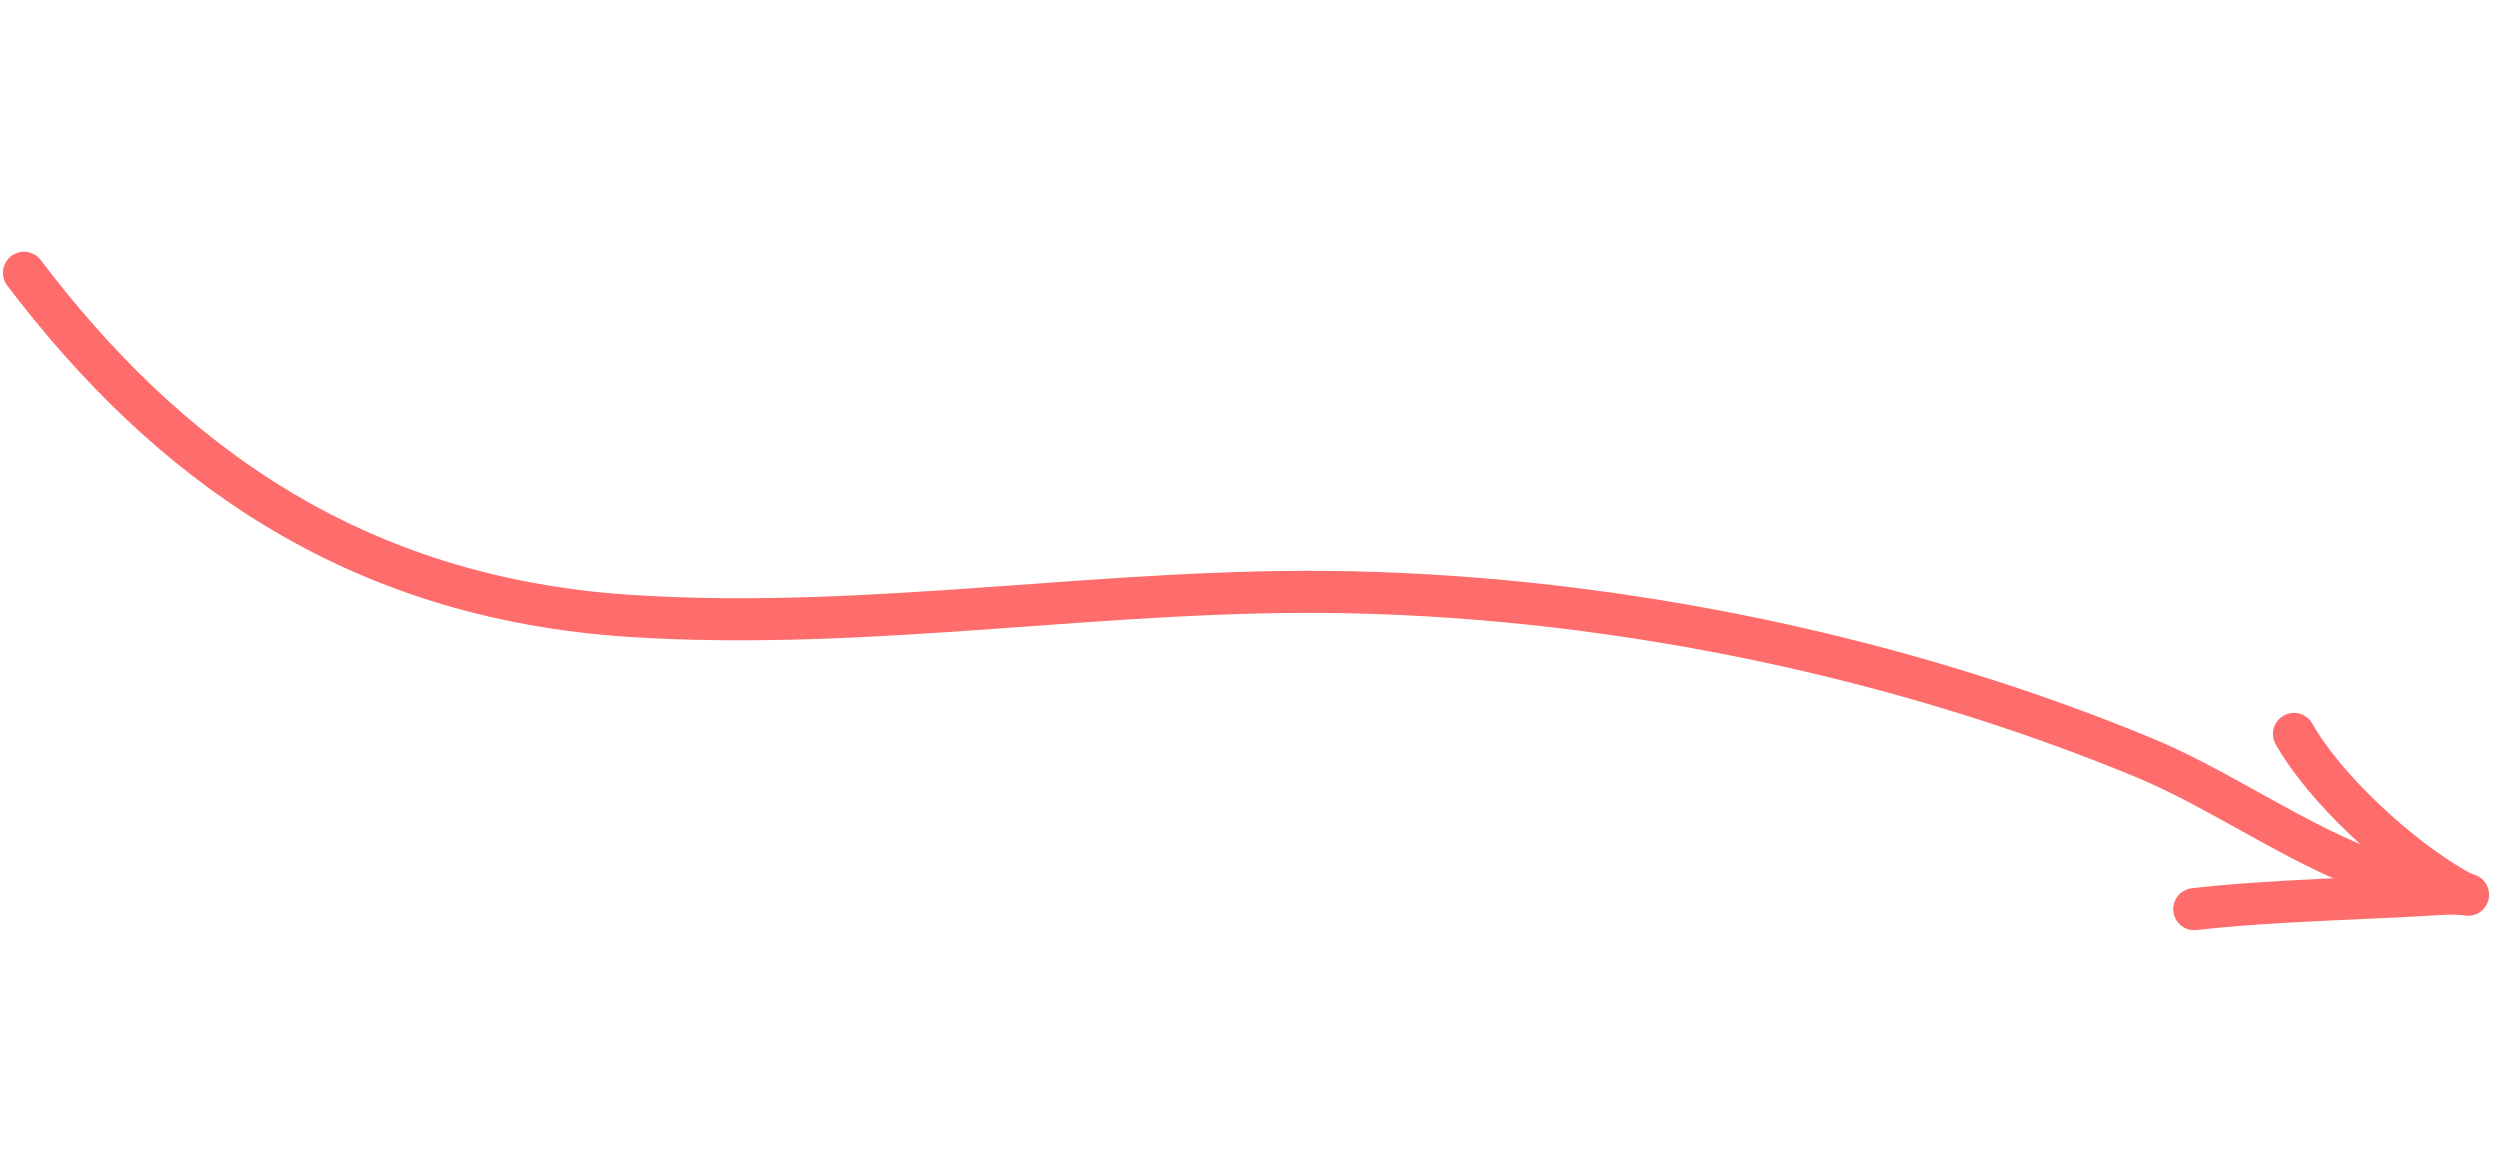 <svg width="179" height="83" viewBox="0 0 179 83" fill="none" xmlns="http://www.w3.org/2000/svg">
<path d="M1.717 19.532C11.813 32.845 25.144 42.811 45.133 44.1C62.499 45.221 79.33 42.037 96.631 42.405C116.18 42.821 136.322 47.123 153.572 54.276C159.452 56.714 165.53 61.241 171.517 62.941" stroke="#FF6C6C" stroke-width="3.012" stroke-linecap="round"/>
<path d="M157.108 65.094C162.83 64.445 169.43 64.35 174.544 64.019C177.202 63.847 177.141 64.413 175.841 63.671C171.621 61.263 166.405 56.38 164.248 52.549" stroke="#FF6C6C" stroke-width="3.012" stroke-linecap="round"/>
</svg>
